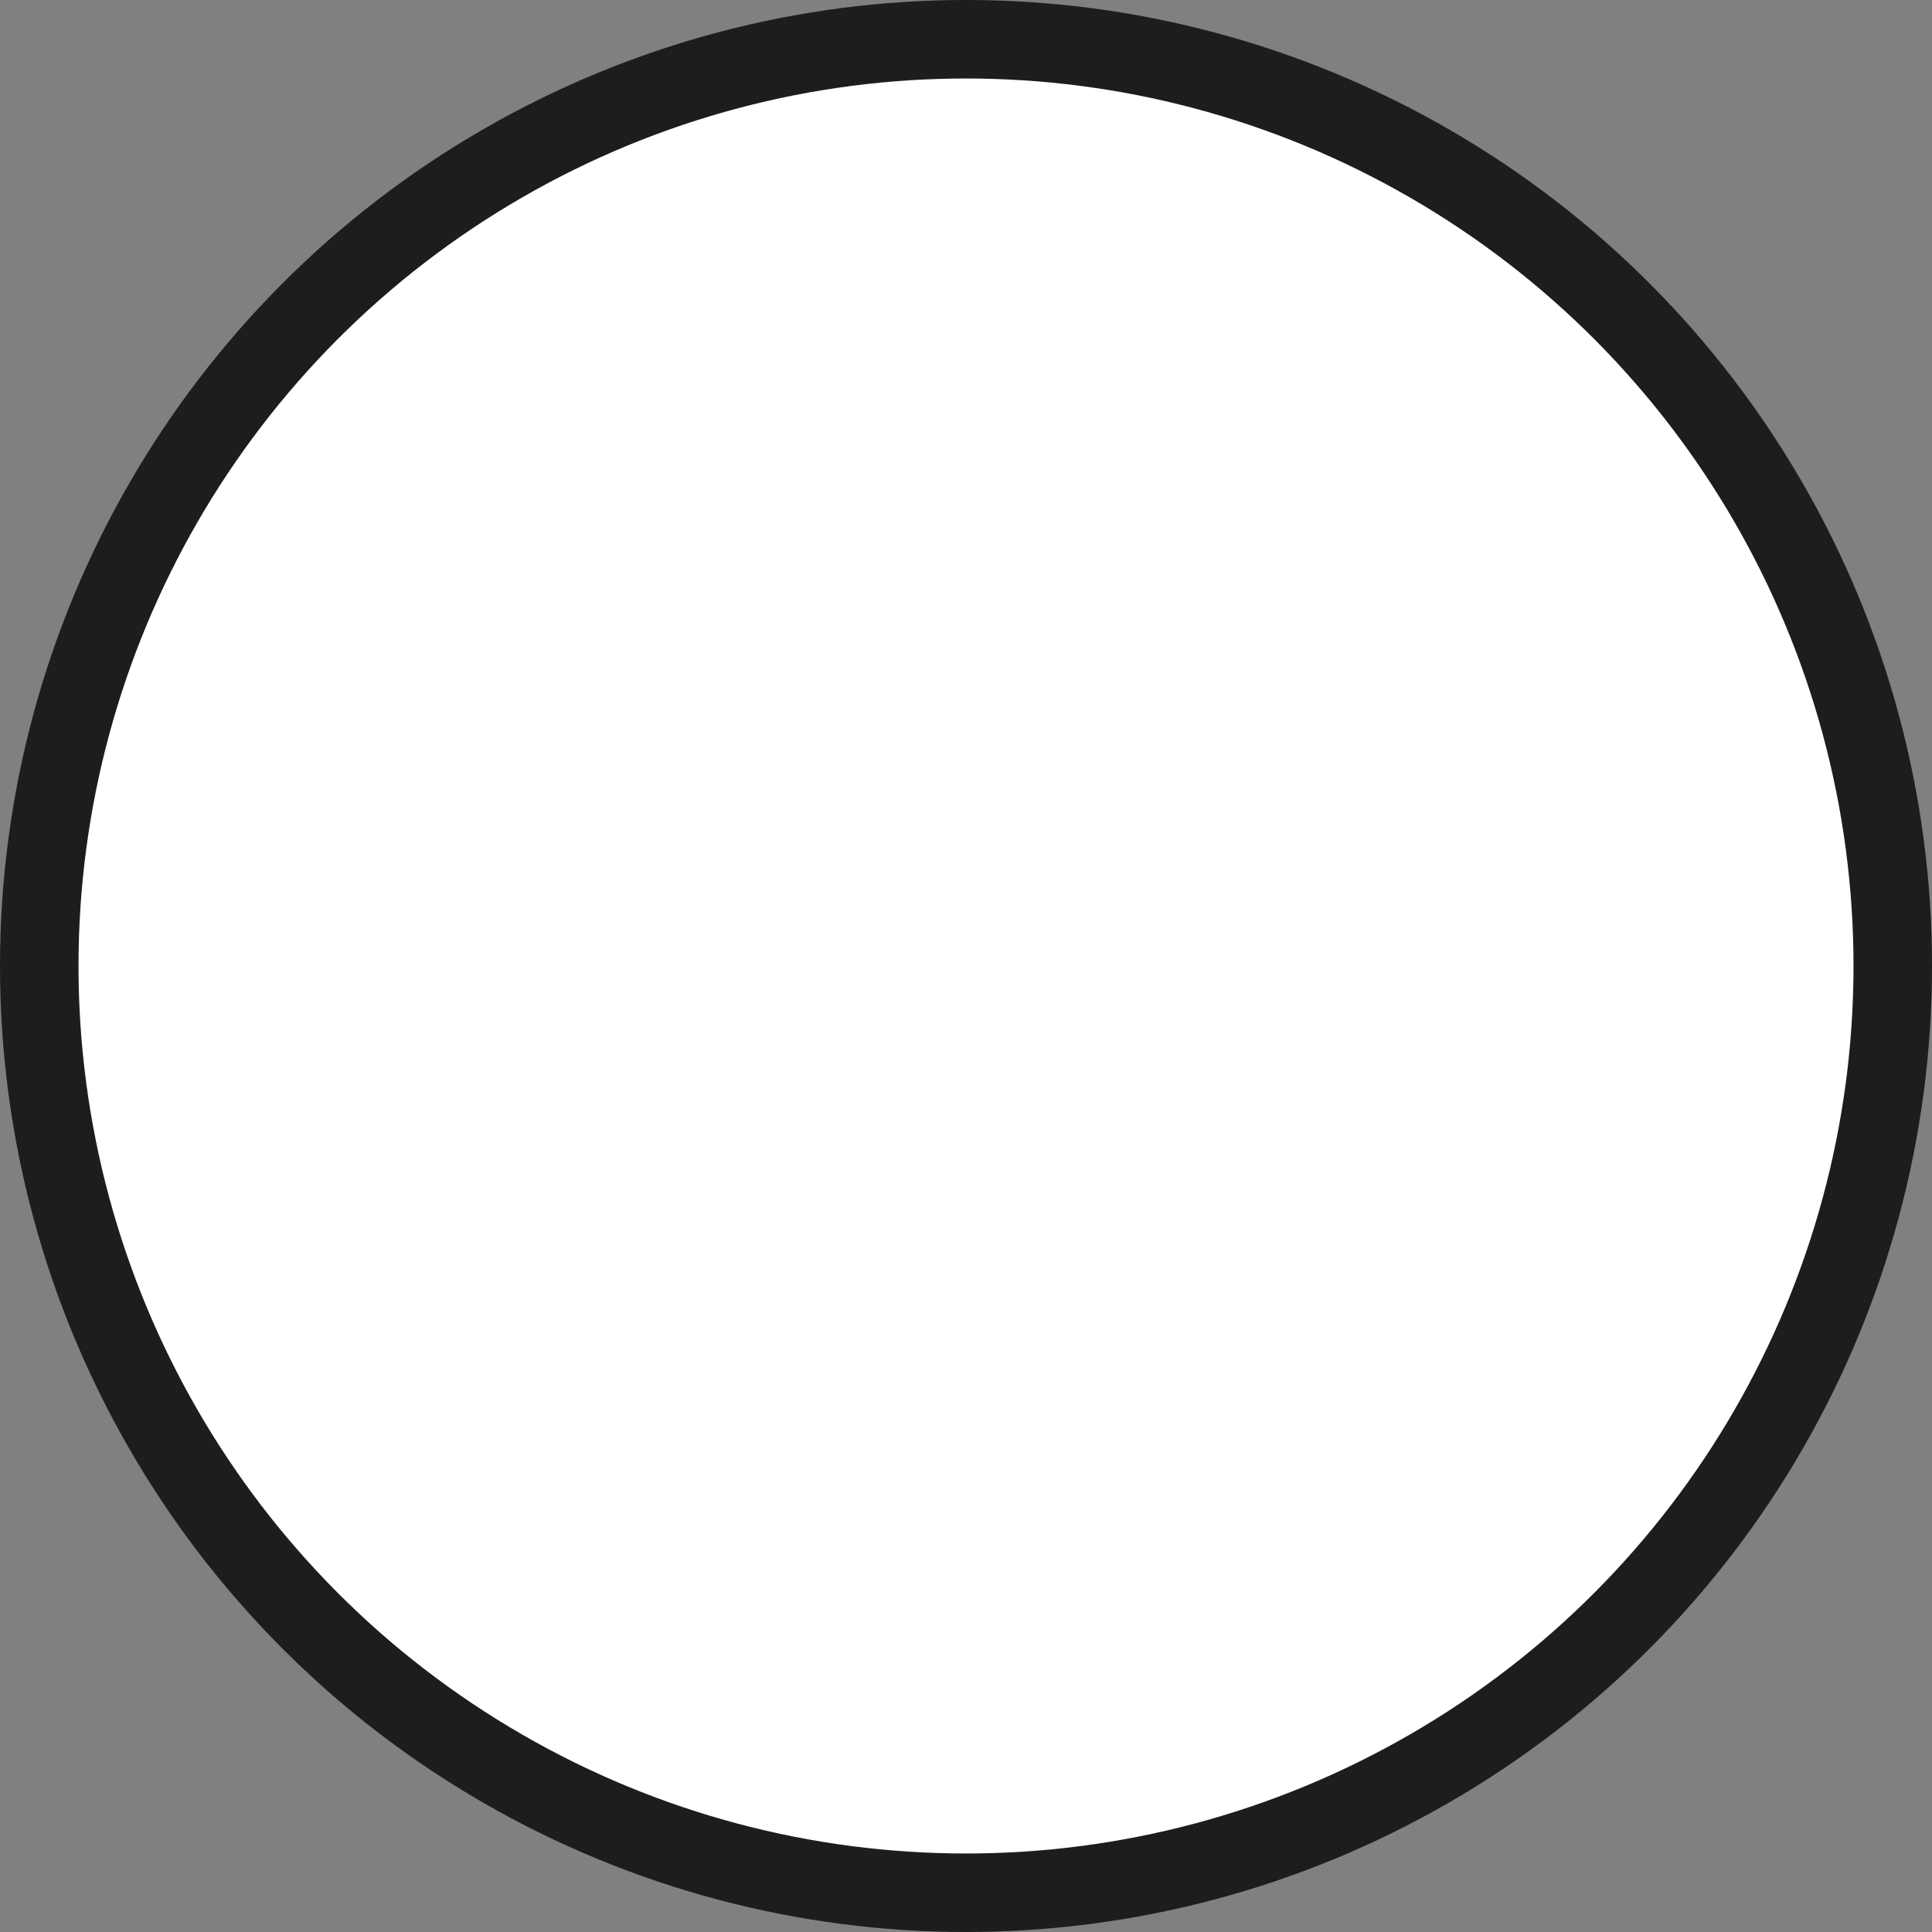 <?xml version="1.0" encoding="UTF-8" standalone="no"?>
<svg xmlns:rdf="http://www.w3.org/1999/02/22-rdf-syntax-ns#" xmlns="http://www.w3.org/2000/svg" xmlns:i="&#38;ns_ai;" xmlns:cc="http://creativecommons.org/ns#" xmlns:xlink="http://www.w3.org/1999/xlink" xmlns:dc="http://purl.org/dc/elements/1.1/" id="Слой_1" version="1.1" xml:space="preserve" height="123.05px" viewBox="0 0 123.051 123.051" width="123.05px" enable-background="new 0 0 123.051 123.051" y="0px" x="0px">
  <rect x="0" y="0" width="123.051" height="123.051" fill="#808080" stroke="none"/>
  <circle id="circle11" r="59.026" stroke="#1d1d1b" cy="61.525" cx="61.526" stroke-miterlimit="10" stroke-width="5" fill="#fff"/>
</svg>
